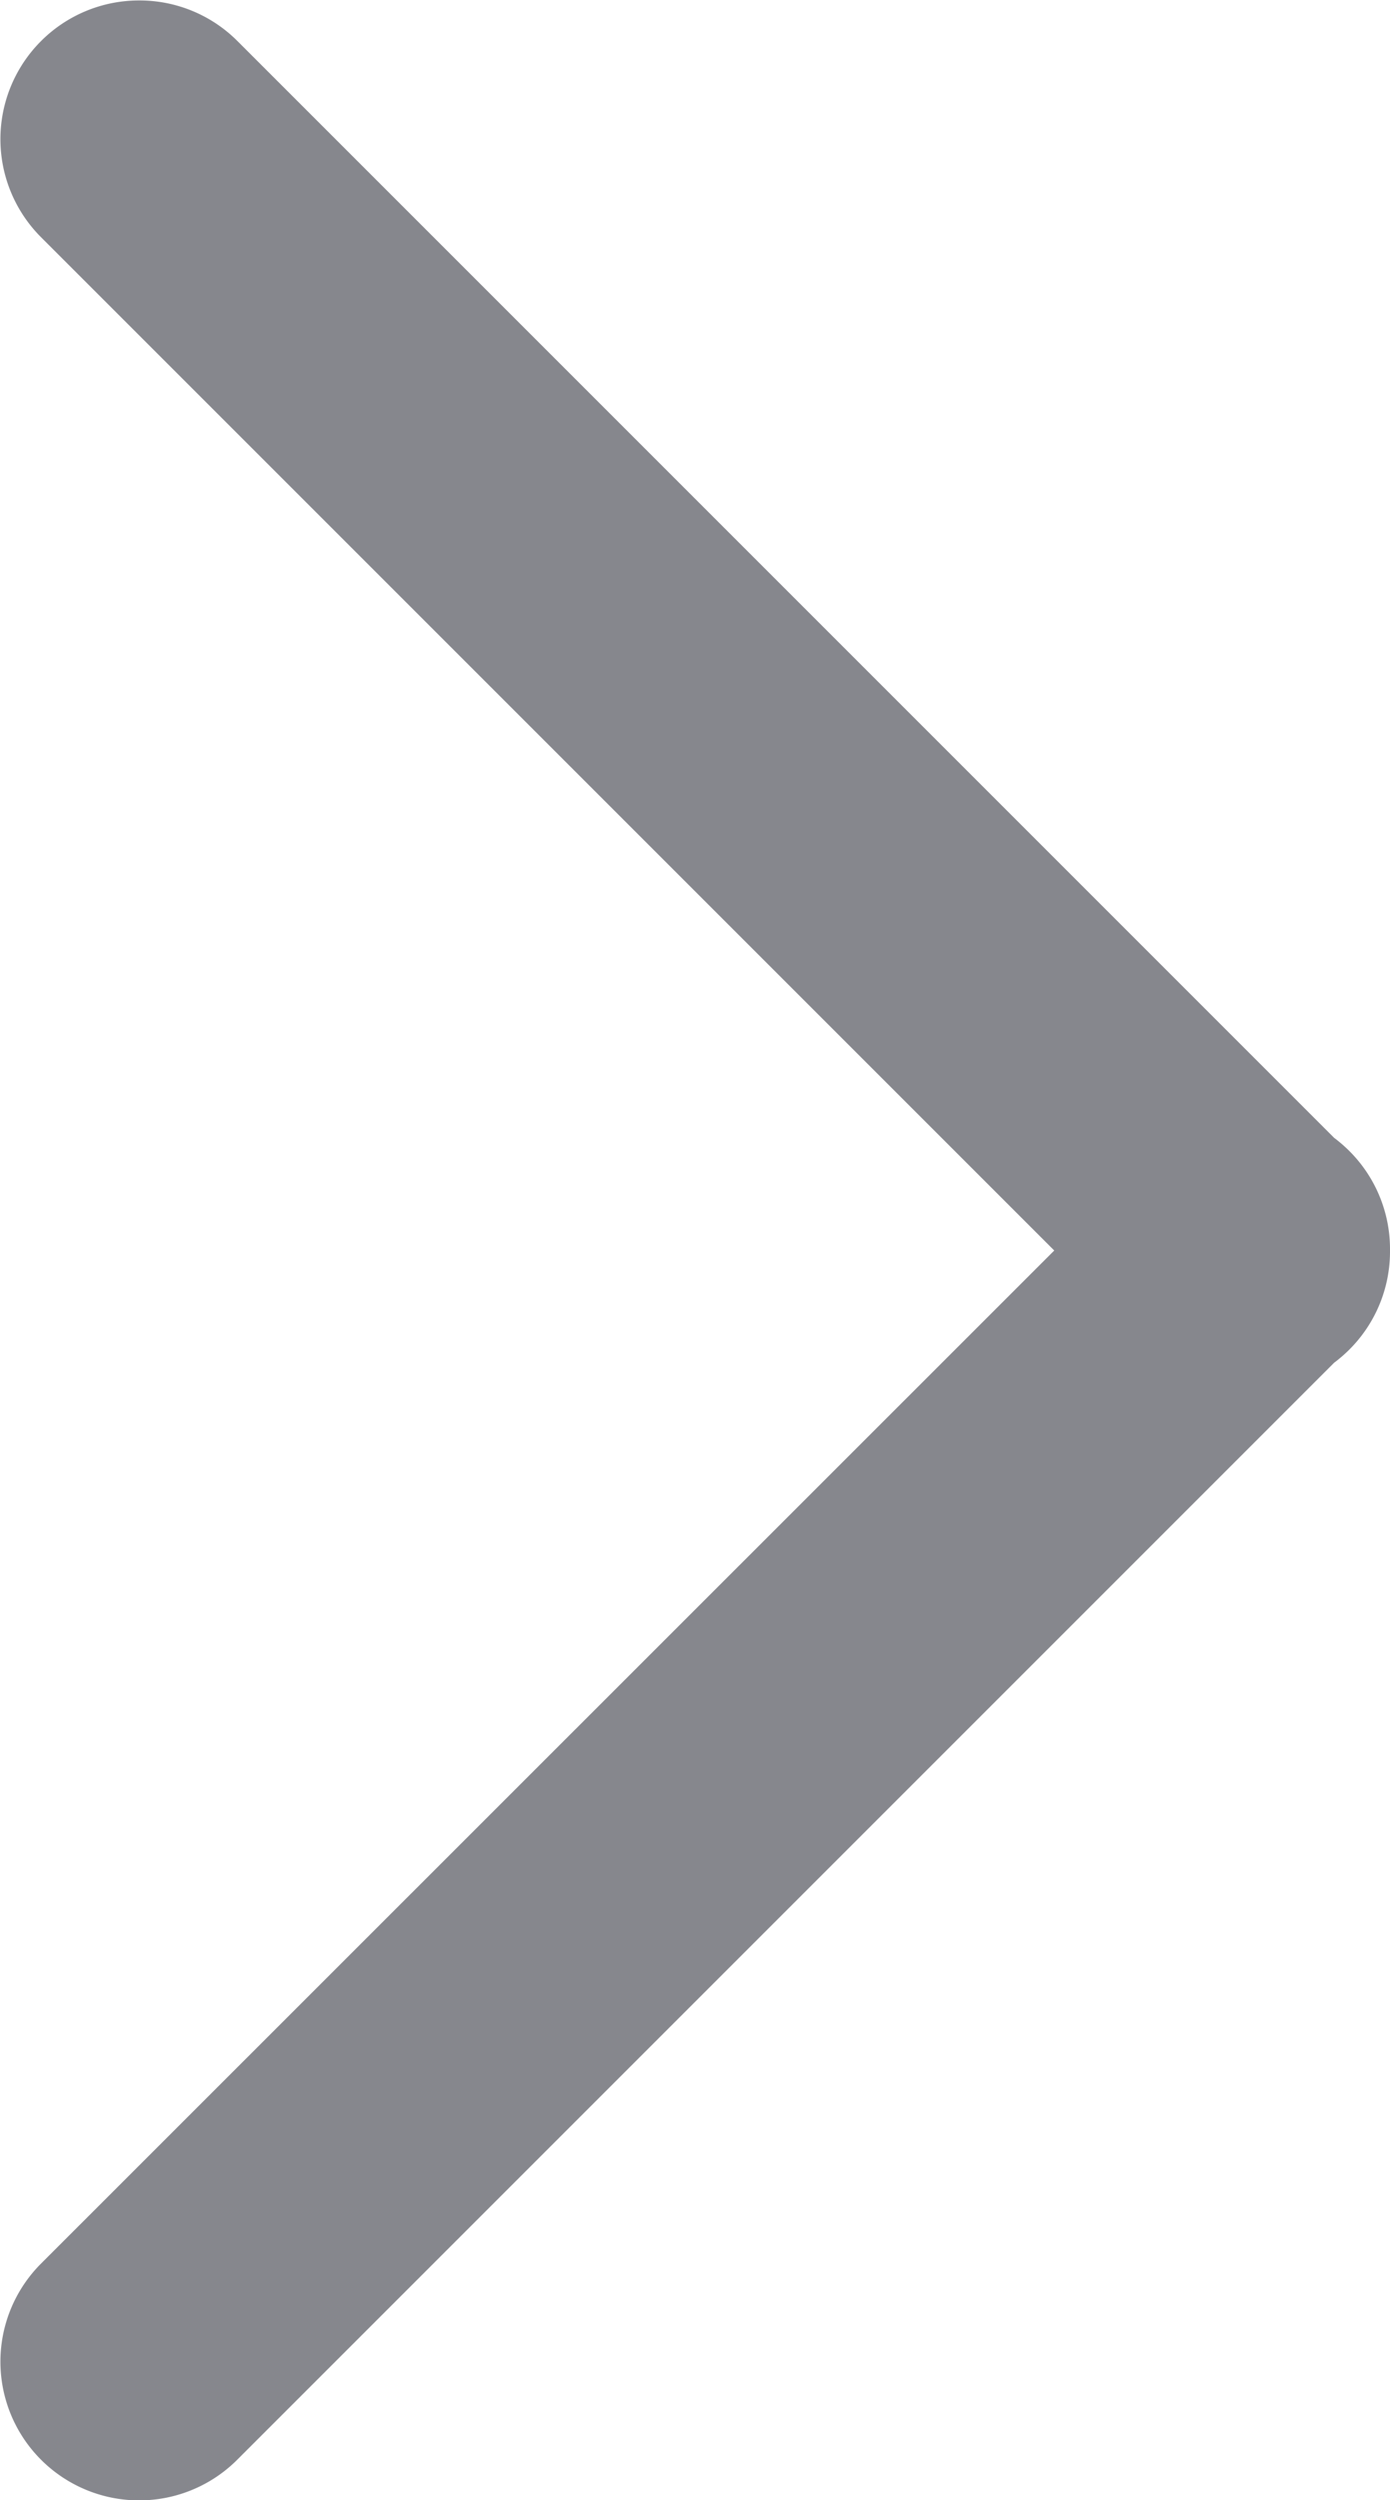 <svg xmlns="http://www.w3.org/2000/svg" width="6.094" height="10.96" viewBox="0 0 6.094 10.96">
  <g id="seta" transform="translate(-1385.412 -404.214)">
    <path id="union" d="M1596.365-6.908l-4.809-4.809a.631.631,0,0,1-.067-.058.607.607,0,0,1-.178-.435.607.607,0,0,1,.178-.435.631.631,0,0,1,.067-.058l4.809-4.809a.608.608,0,0,1,.86,0,.608.608,0,0,1,0,.86l-4.442,4.441,4.442,4.442a.608.608,0,0,1,0,.86.607.607,0,0,1-.43.178A.606.606,0,0,1,1596.365-6.908Z" transform="translate(2982.817 397.485) rotate(180)" fill="#86878d"/>
  </g>
</svg>
